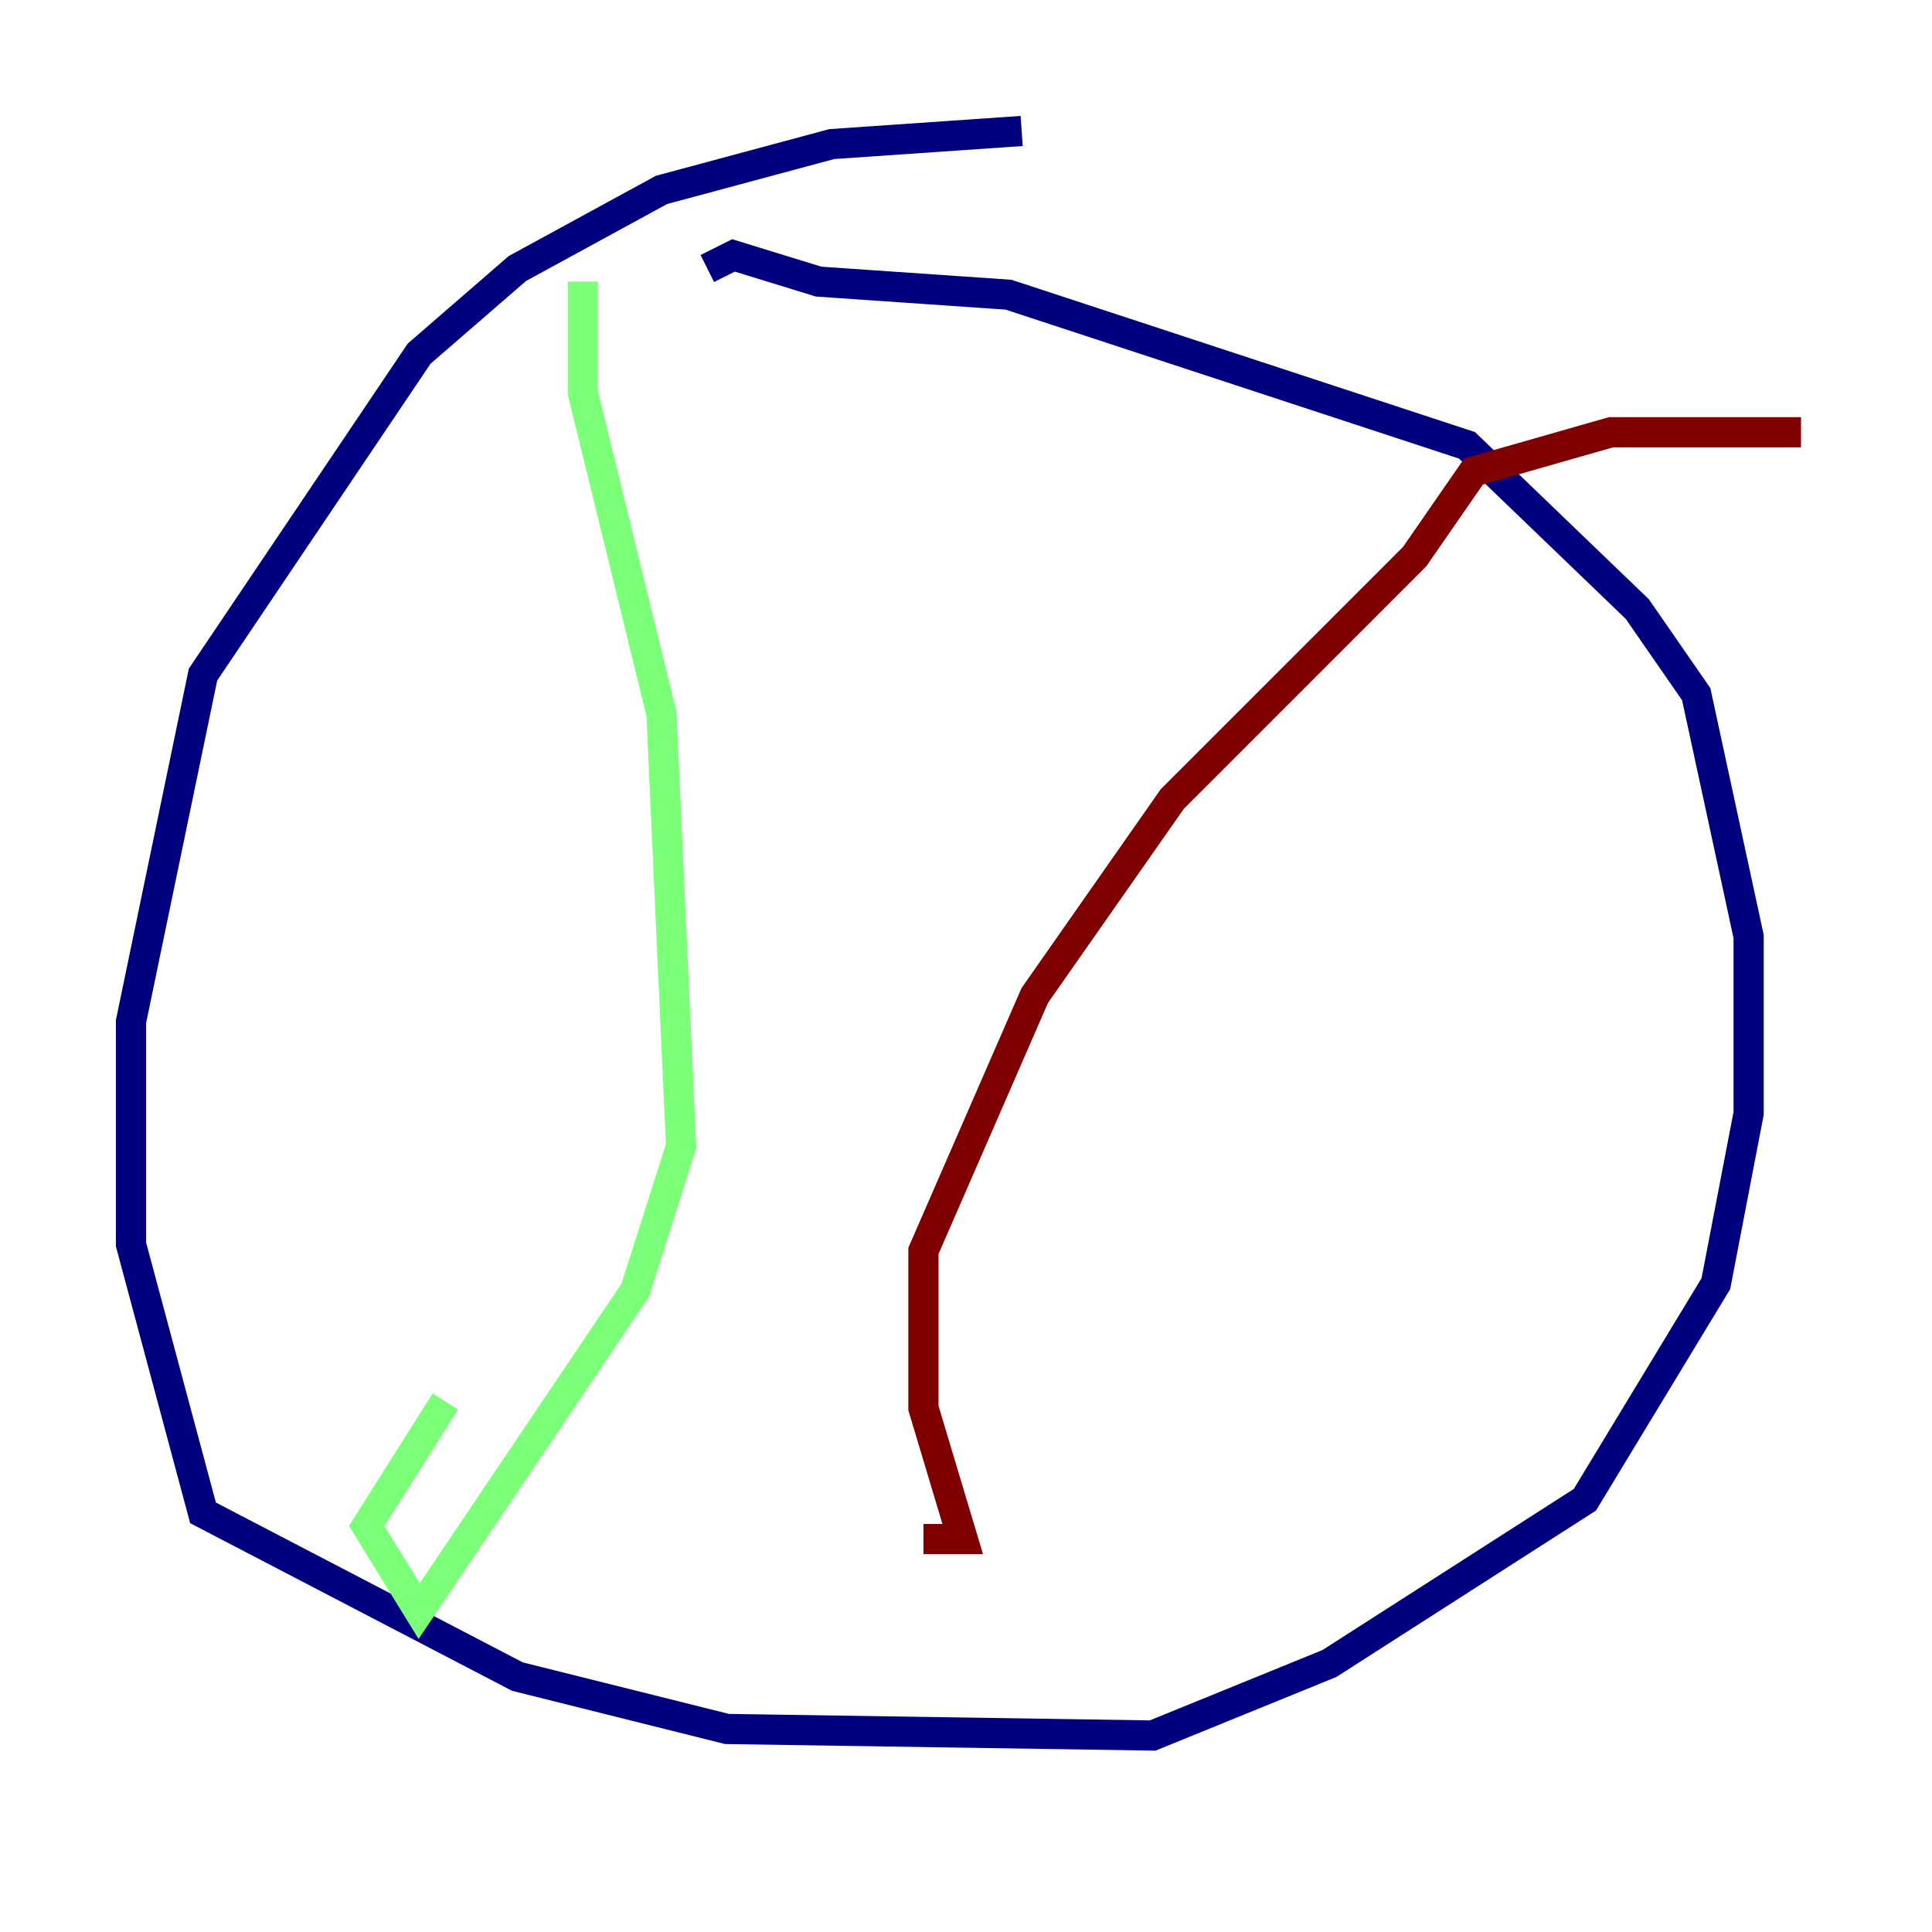 <?xml version="1.0" encoding="utf-8" ?>
<svg baseProfile="tiny" height="128" version="1.2" viewBox="0,0,128,128" width="128" xmlns="http://www.w3.org/2000/svg" xmlns:ev="http://www.w3.org/2001/xml-events" xmlns:xlink="http://www.w3.org/1999/xlink"><defs /><polyline fill="none" points="67.688,8.678 55.105,9.546 43.824,12.583 34.278,17.79 27.77,23.43 13.451,44.691 8.678,67.688 8.678,82.441 13.451,100.231 34.278,111.078 48.163,114.549 76.366,114.983 88.081,110.21 105.003,99.363 113.681,85.044 115.851,73.763 115.851,62.047 112.38,45.993 108.475,40.352 97.193,29.505 66.82,19.525 54.237,18.658 48.597,16.922 46.861,17.79" stroke="#00007f" stroke-width="2" /><polyline fill="none" points="38.617,18.658 38.617,26.034 43.824,47.295 45.125,75.932 42.088,85.478 27.77,106.739 24.298,101.098 29.505,92.854" stroke="#7cff79" stroke-width="2" /><polyline fill="none" points="119.322,28.637 106.739,28.637 97.627,31.241 93.722,36.881 77.668,52.936 68.556,65.953 61.18,82.875 61.18,93.288 63.783,101.966 61.18,101.966" stroke="#7f0000" stroke-width="2" /></svg>